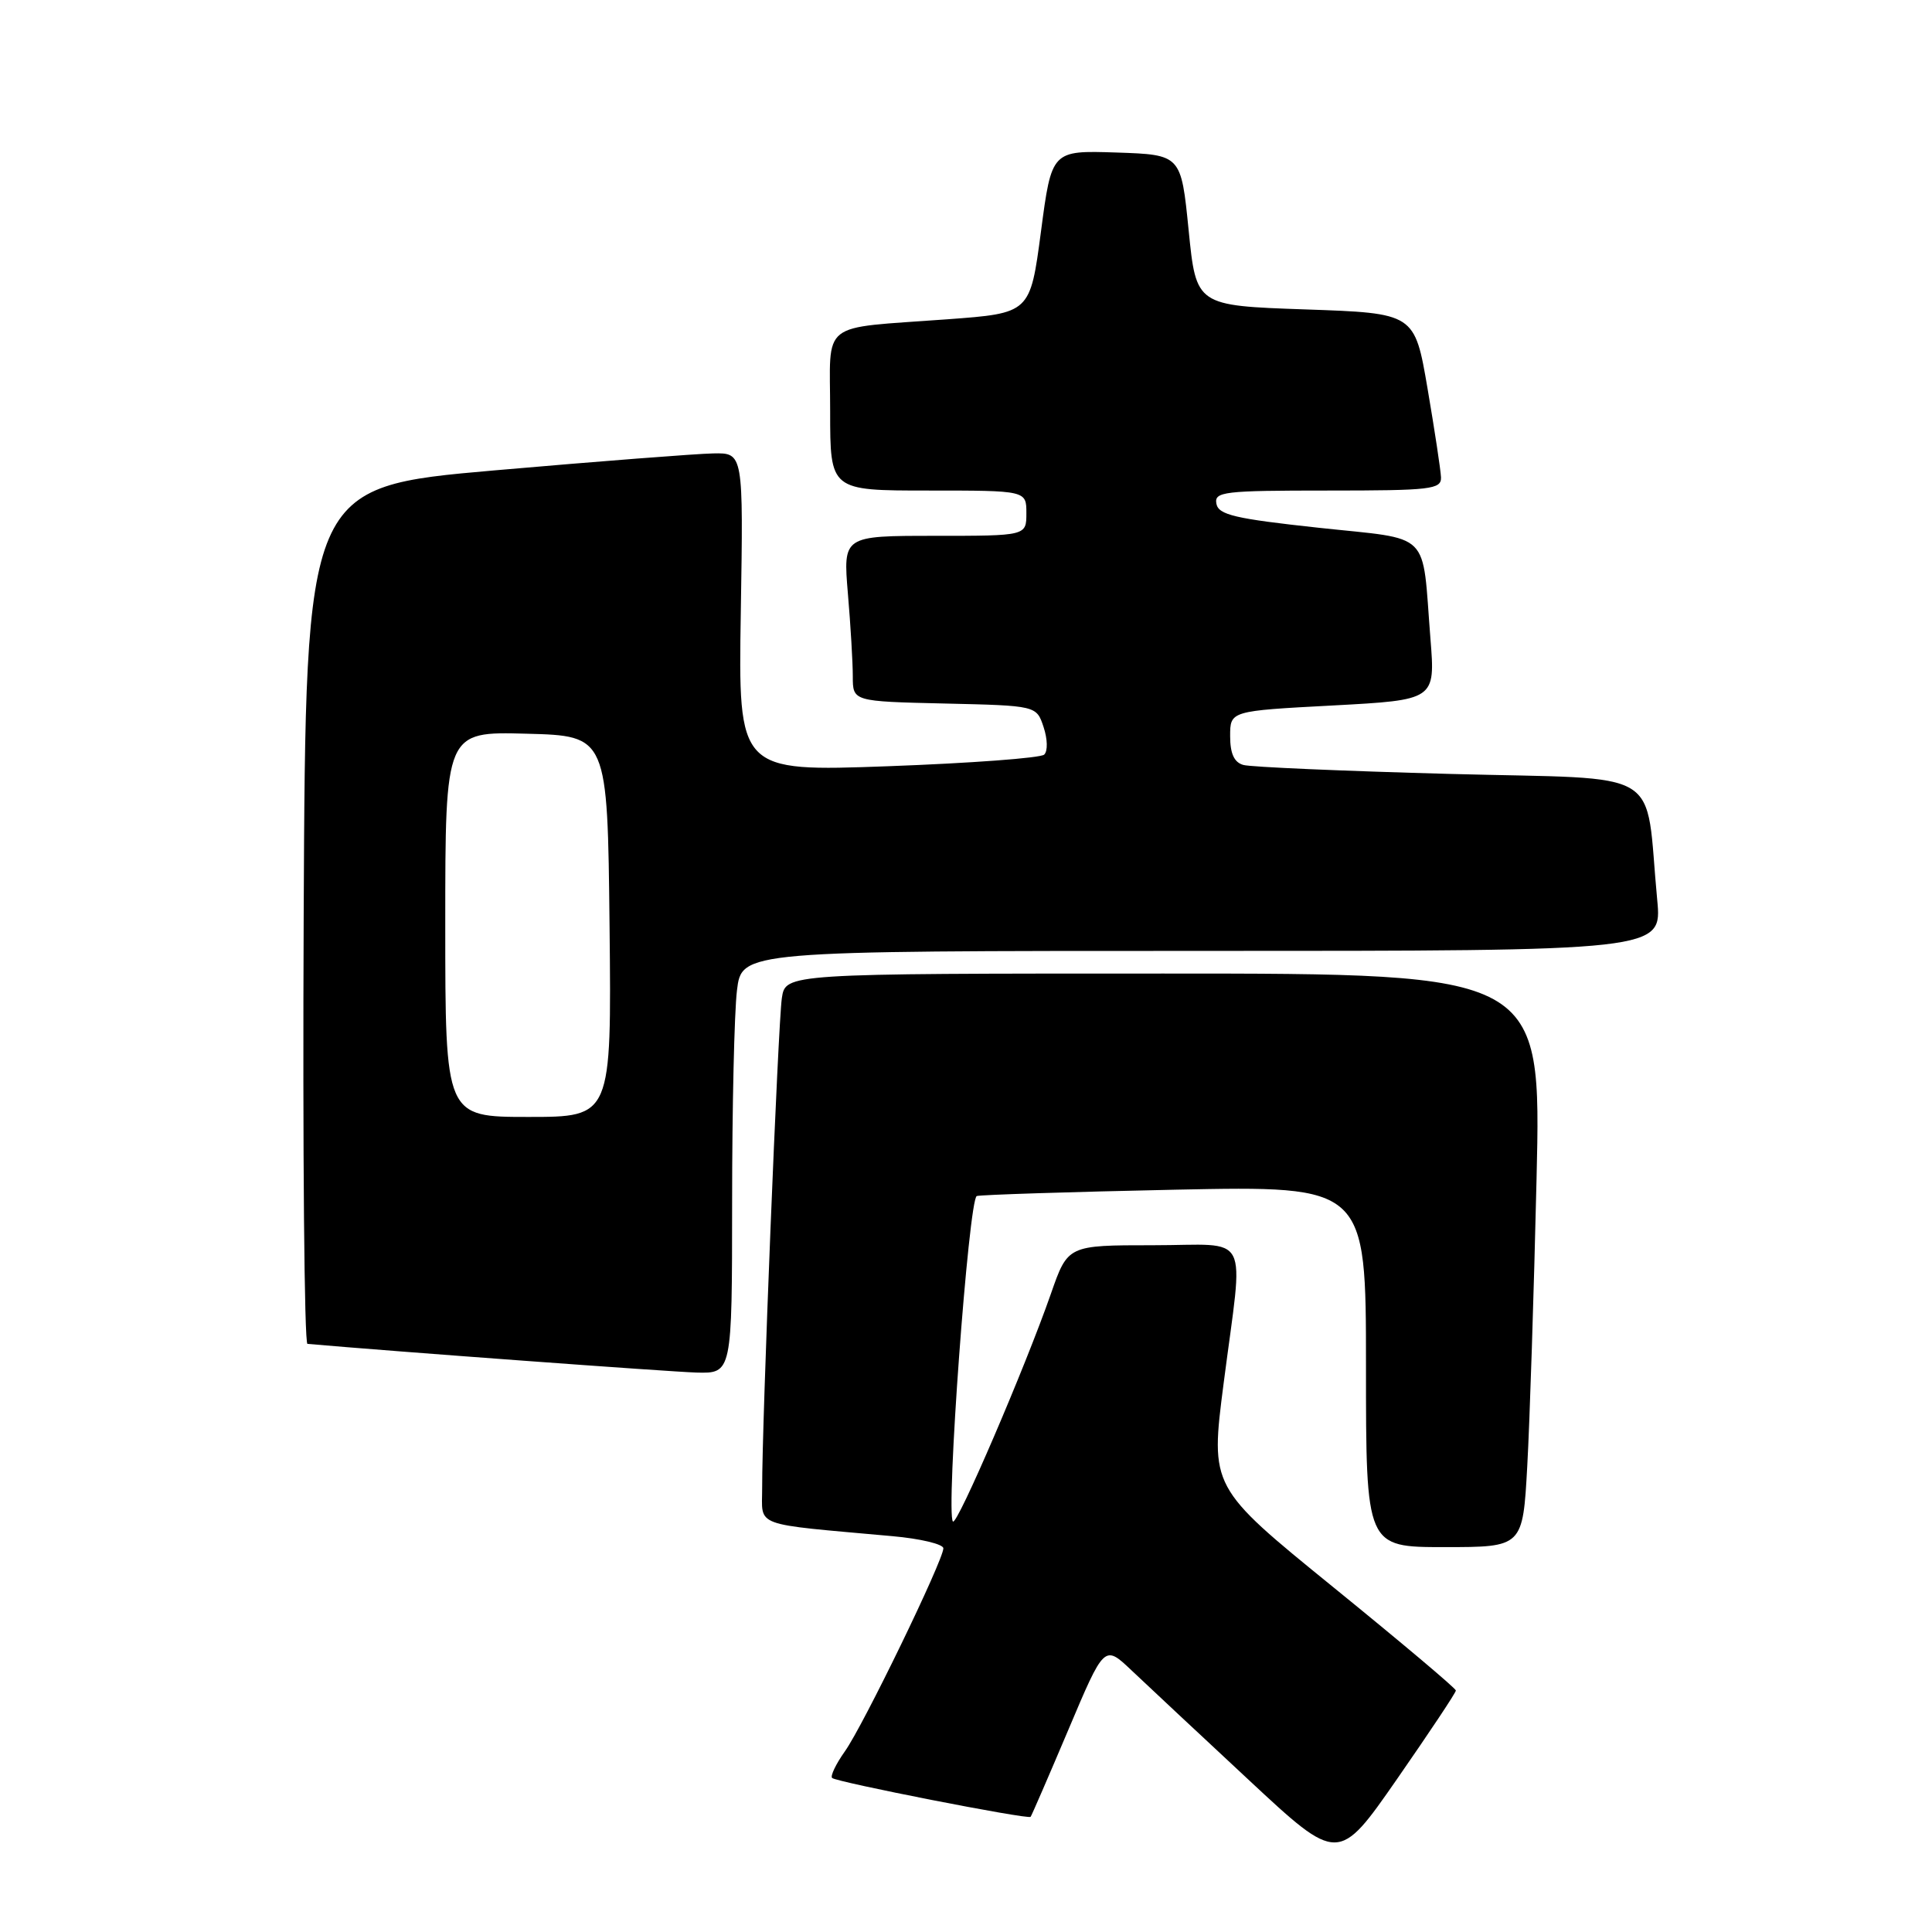 <?xml version="1.0" encoding="UTF-8" standalone="no"?>
<!DOCTYPE svg PUBLIC "-//W3C//DTD SVG 1.1//EN" "http://www.w3.org/Graphics/SVG/1.1/DTD/svg11.dtd" >
<svg xmlns="http://www.w3.org/2000/svg" xmlns:xlink="http://www.w3.org/1999/xlink" version="1.1" viewBox="0 0 256 256">
 <g >
 <path fill="currentColor"
d=" M 192.91 224.00 C 192.91 223.72 185.58 217.55 176.63 210.28 C 160.36 197.06 160.36 197.06 162.14 183.28 C 164.79 162.75 165.95 165.00 152.75 165.00 C 141.49 165.00 141.49 165.00 139.25 171.43 C 135.82 181.25 126.83 202.16 126.27 201.61 C 125.29 200.63 128.36 158.80 129.43 158.48 C 130.02 158.31 141.86 157.93 155.75 157.64 C 181.00 157.12 181.00 157.12 181.00 181.06 C 181.00 205.00 181.00 205.00 191.39 205.00 C 201.78 205.00 201.78 205.00 202.37 194.25 C 202.70 188.34 203.25 171.24 203.60 156.25 C 204.24 129.00 204.24 129.00 154.16 129.00 C 104.09 129.00 104.09 129.00 103.60 132.25 C 103.10 135.57 100.96 188.71 100.99 197.18 C 101.00 202.42 99.47 201.85 118.25 203.55 C 121.96 203.88 125.00 204.61 125.00 205.16 C 125.00 206.74 114.37 228.67 111.96 232.05 C 110.76 233.74 110.00 235.33 110.26 235.59 C 110.80 236.13 136.23 241.12 136.56 240.74 C 136.68 240.61 138.93 235.42 141.56 229.21 C 146.33 217.92 146.33 217.92 149.92 221.32 C 151.89 223.18 158.86 229.71 165.42 235.81 C 177.34 246.92 177.34 246.92 185.13 235.71 C 189.41 229.54 192.92 224.28 192.91 224.00 Z  M 97.01 159.25 C 97.01 146.74 97.30 134.14 97.65 131.25 C 98.28 126.00 98.28 126.00 159.26 126.00 C 220.23 126.00 220.23 126.00 219.59 119.25 C 217.90 101.39 221.07 103.33 192.17 102.55 C 178.05 102.17 165.71 101.64 164.75 101.36 C 163.53 101.02 163.00 99.85 163.00 97.54 C 163.00 94.20 163.00 94.20 176.59 93.48 C 190.19 92.75 190.19 92.75 189.54 84.62 C 188.39 70.09 189.89 71.57 174.72 69.93 C 163.62 68.73 161.46 68.22 161.18 66.75 C 160.88 65.15 162.11 65.00 175.93 65.00 C 189.64 65.00 190.99 64.84 190.94 63.25 C 190.90 62.29 190.10 57.00 189.16 51.50 C 187.45 41.50 187.45 41.50 172.98 41.00 C 158.50 40.50 158.50 40.50 157.50 30.50 C 156.50 20.50 156.50 20.50 147.93 20.21 C 139.35 19.93 139.35 19.93 137.93 30.71 C 136.50 41.50 136.50 41.50 125.50 42.31 C 108.37 43.58 110.00 42.30 110.00 54.52 C 110.00 65.00 110.00 65.00 123.00 65.00 C 136.00 65.00 136.00 65.00 136.00 68.00 C 136.00 71.00 136.00 71.00 123.85 71.00 C 111.71 71.00 111.71 71.00 112.35 78.65 C 112.71 82.86 113.00 87.80 113.00 89.62 C 113.00 92.94 113.00 92.94 125.17 93.22 C 137.34 93.50 137.34 93.50 138.28 96.34 C 138.81 97.93 138.85 99.53 138.36 99.99 C 137.89 100.44 128.57 101.13 117.66 101.53 C 97.82 102.25 97.82 102.25 98.16 81.12 C 98.50 60.00 98.50 60.00 94.50 60.08 C 92.30 60.12 79.25 61.13 65.50 62.33 C 40.50 64.52 40.50 64.52 40.24 121.26 C 40.10 152.47 40.32 178.03 40.74 178.07 C 51.84 179.05 88.79 181.77 92.25 181.87 C 97.00 182.00 97.00 182.00 97.01 159.25 Z  M 59.00 122.47 C 59.00 96.93 59.00 96.93 69.75 97.22 C 80.50 97.50 80.50 97.50 80.77 122.75 C 81.03 148.00 81.03 148.00 70.02 148.00 C 59.00 148.00 59.00 148.00 59.00 122.47 Z "/>
</g>
</svg>